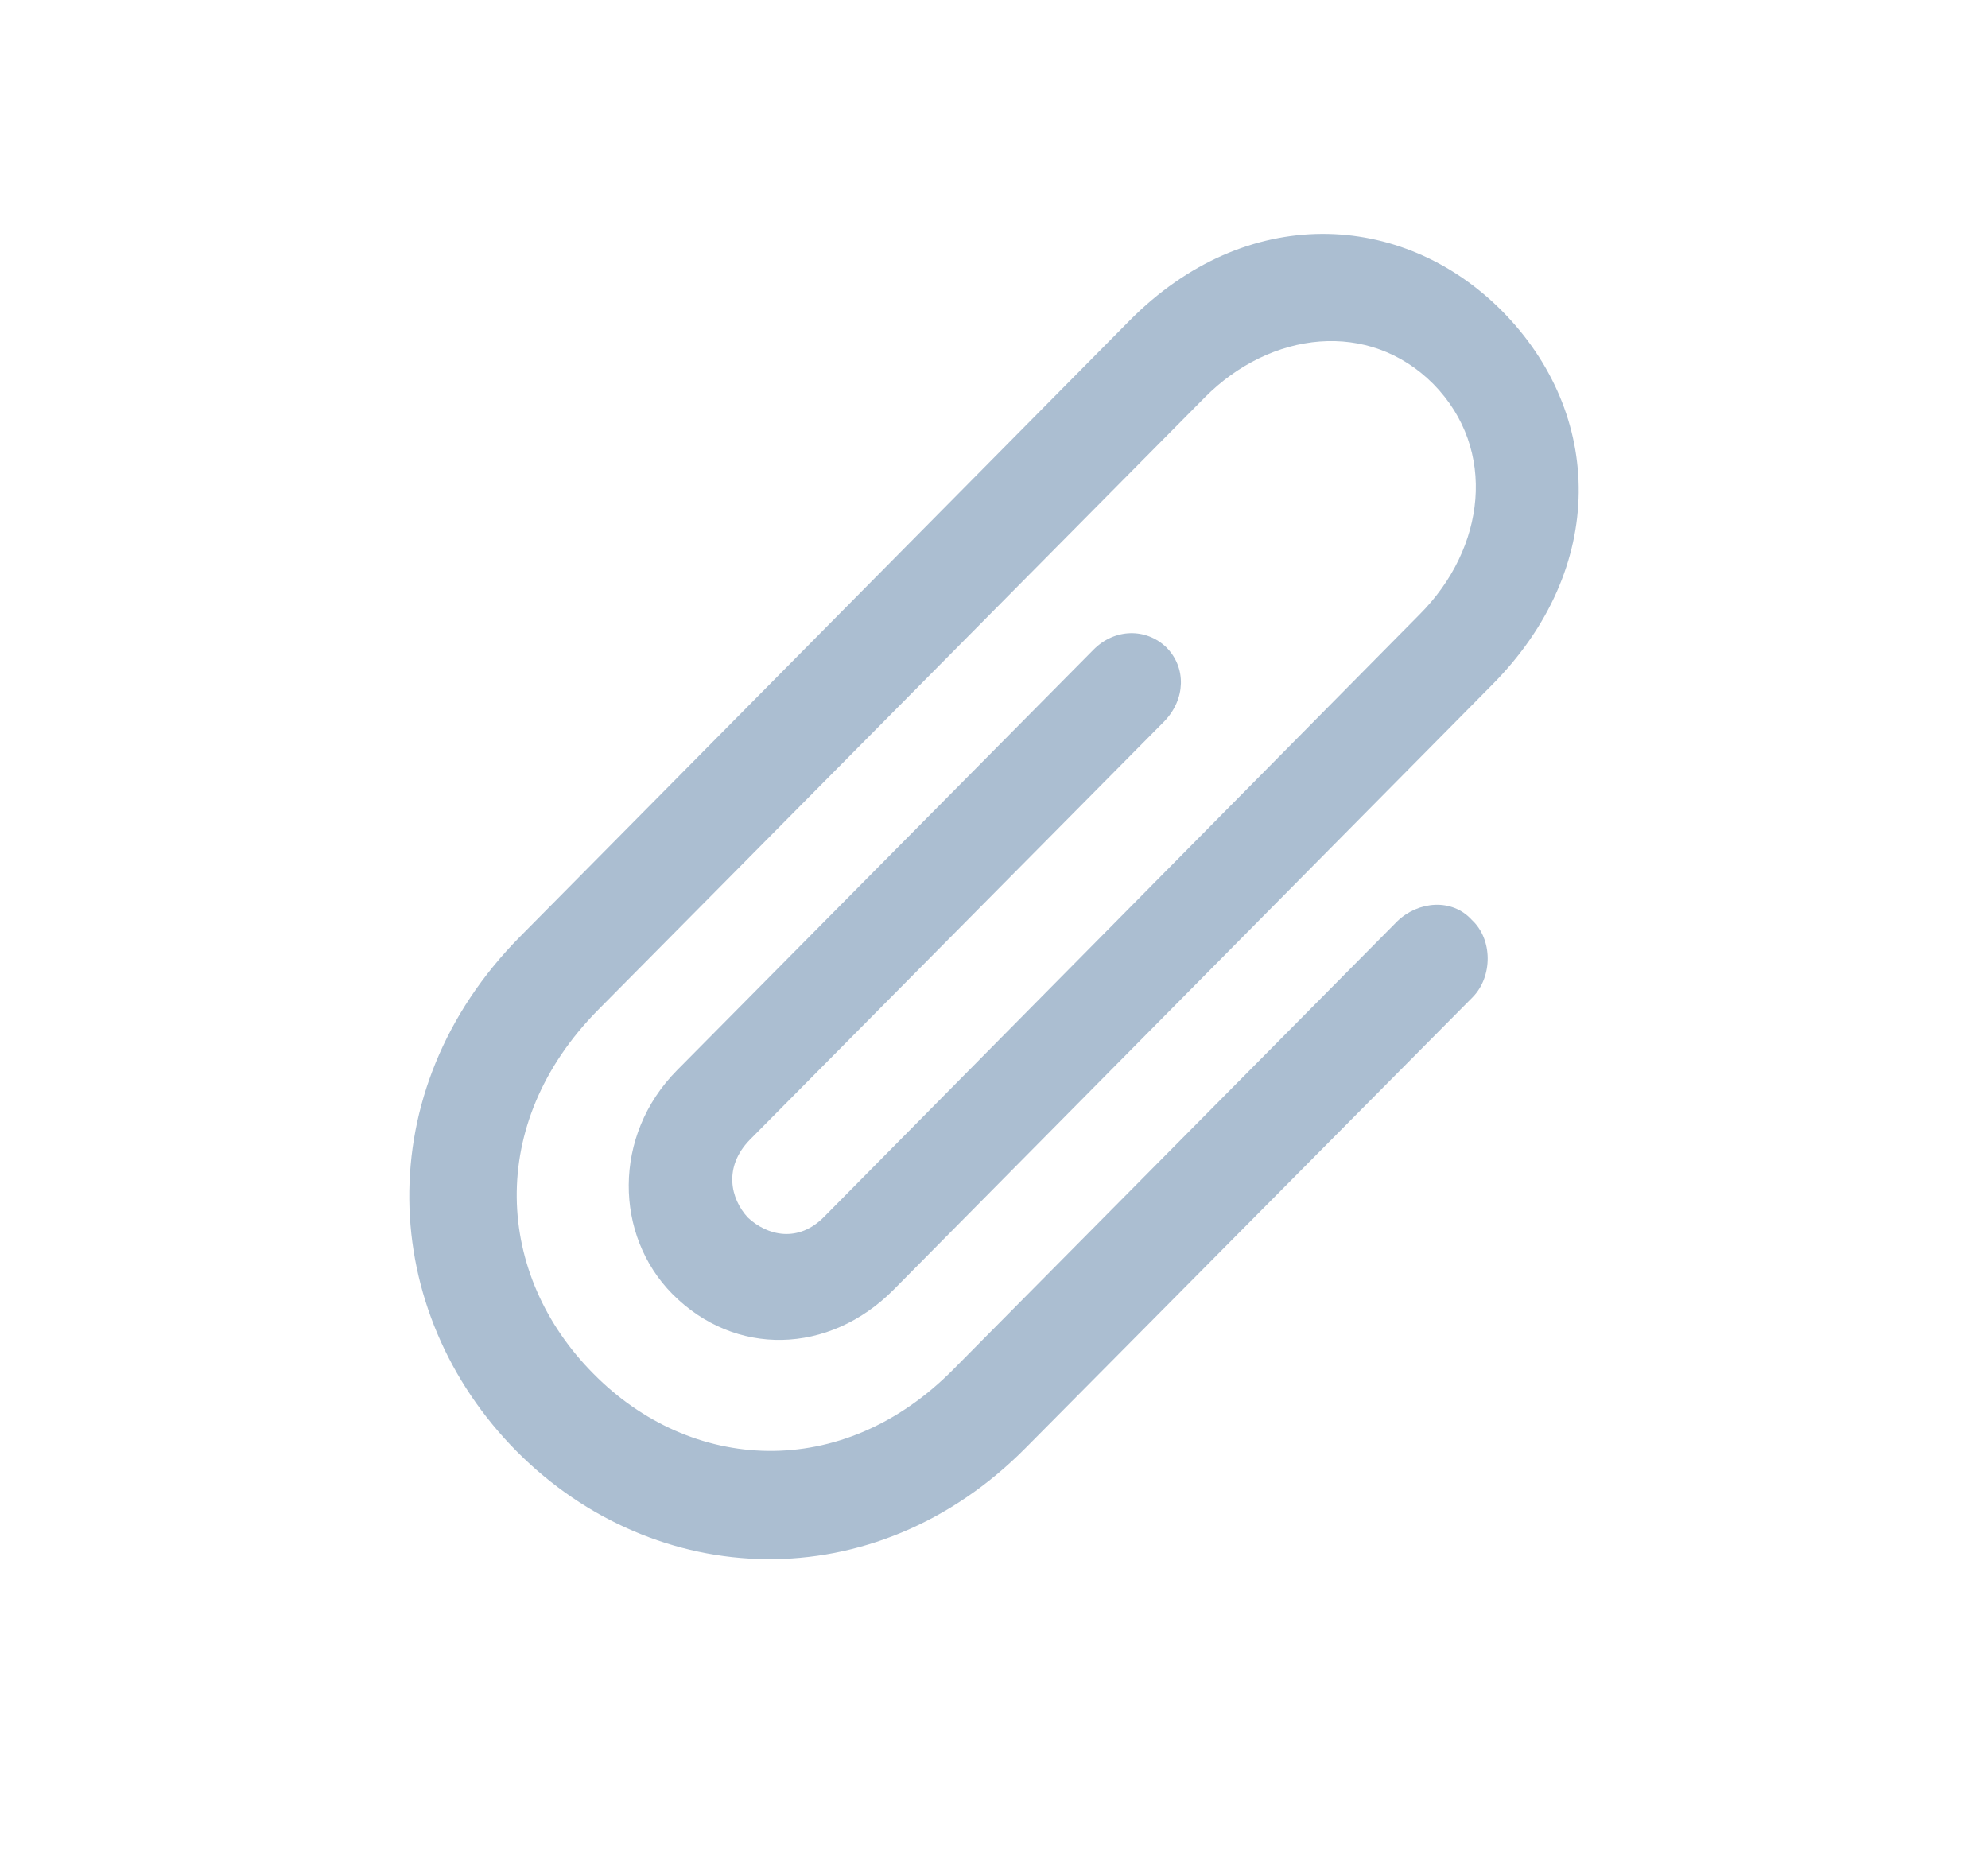 <svg width="17" height="16" viewBox="0 0 17 16" fill="none" xmlns="http://www.w3.org/2000/svg">
<path d="M11.95 7.877L8.156 11.707C7.196 12.681 5.903 12.588 5.076 11.749C4.239 10.909 4.147 9.613 5.117 8.634L10.302 3.399C10.867 2.829 11.708 2.731 12.258 3.285C12.807 3.845 12.704 4.69 12.139 5.255L7.052 10.401C6.827 10.634 6.56 10.567 6.395 10.412C6.246 10.251 6.185 9.981 6.411 9.748L9.958 6.167C10.137 5.98 10.148 5.711 9.973 5.535C9.799 5.369 9.532 5.374 9.352 5.555L5.79 9.152C5.235 9.712 5.256 10.567 5.749 11.065C6.282 11.604 7.088 11.588 7.643 11.028L12.755 5.861C13.751 4.861 13.716 3.539 12.843 2.658C11.986 1.798 10.656 1.736 9.66 2.741L4.445 8.012C3.146 9.328 3.233 11.215 4.419 12.412C5.6 13.599 7.473 13.692 8.772 12.381L12.591 8.53C12.766 8.354 12.766 8.033 12.586 7.867C12.417 7.68 12.129 7.706 11.95 7.877Z" fill="#ABBED1"/>
</svg>
